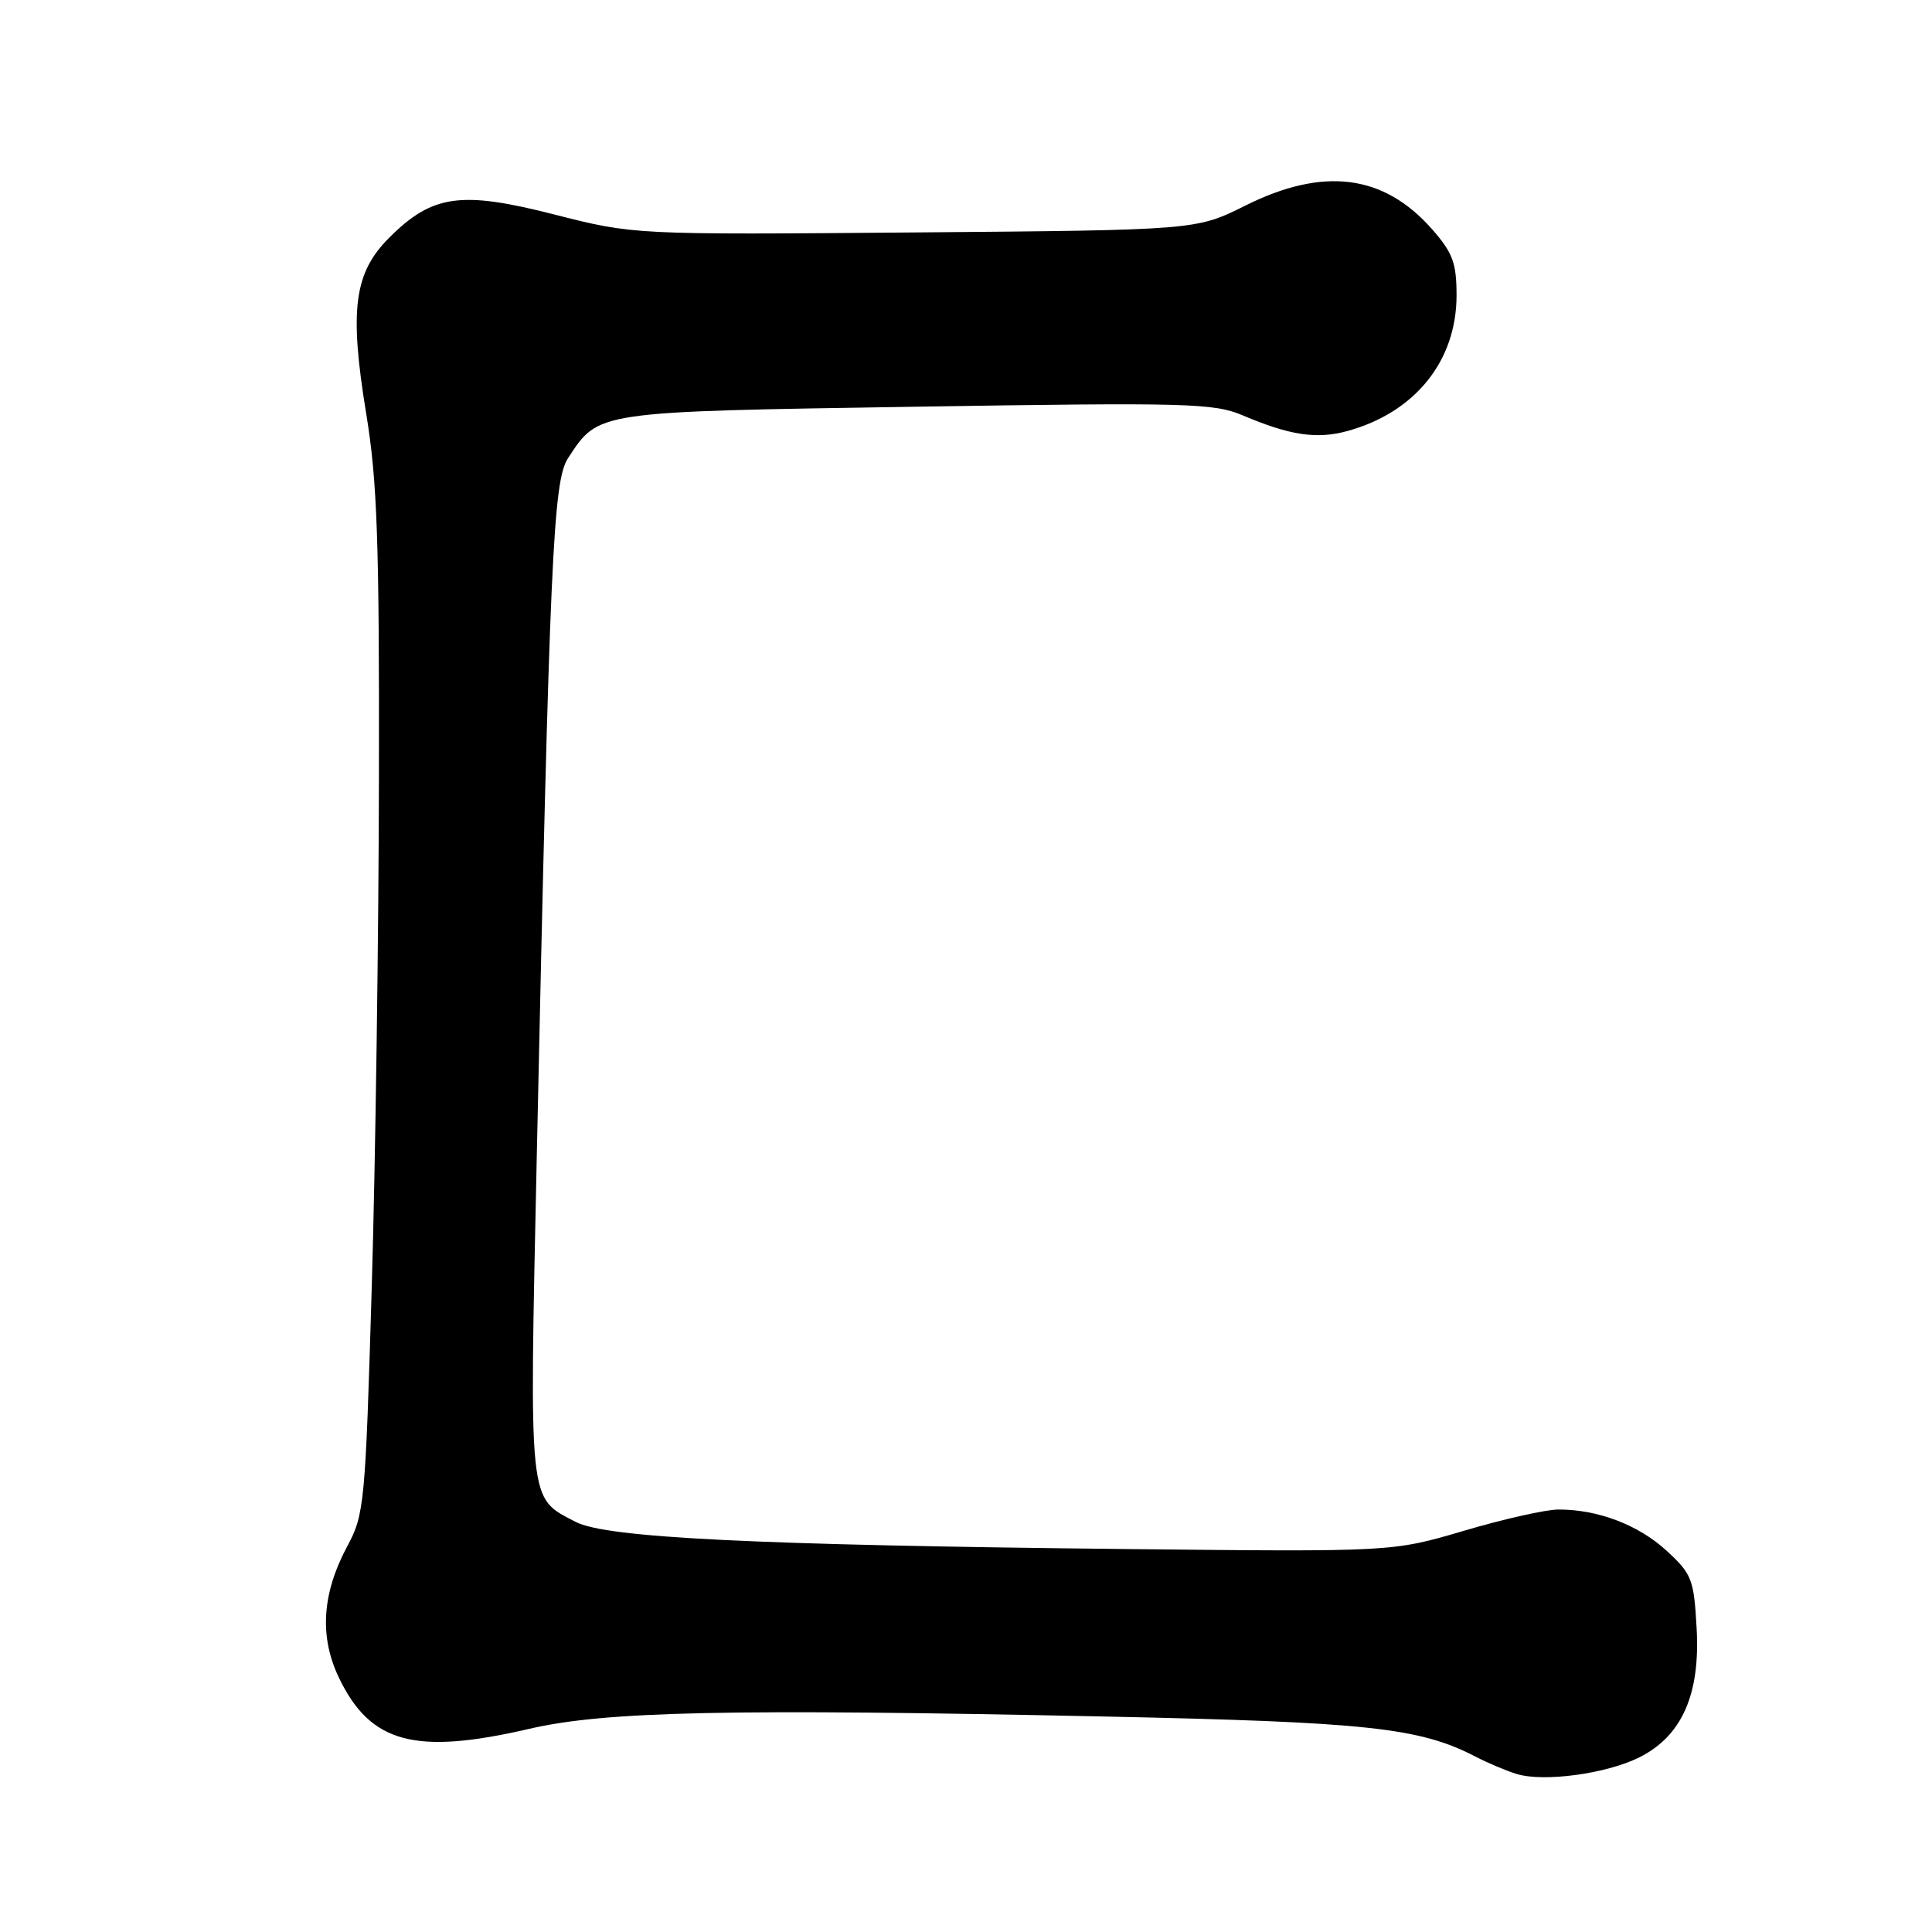 <?xml version="1.0" encoding="UTF-8" standalone="no"?>
<!DOCTYPE svg PUBLIC "-//W3C//DTD SVG 1.1//EN" "http://www.w3.org/Graphics/SVG/1.1/DTD/svg11.dtd" >
<svg xmlns="http://www.w3.org/2000/svg" xmlns:xlink="http://www.w3.org/1999/xlink" version="1.1" viewBox="0 0 256 256">
 <g >
 <path fill="currentColor"
d=" M 217.24 232.85 C 222.87 230.02 225.31 224.50 224.81 215.72 C 224.45 209.23 224.18 208.56 220.81 205.46 C 217.07 202.04 211.73 200.01 206.50 200.02 C 204.85 200.02 199.22 201.28 194.00 202.83 C 184.50 205.63 184.50 205.63 149.50 205.26 C 99.84 204.73 80.30 203.77 76.26 201.65 C 69.97 198.36 70.13 199.83 71.13 153.00 C 72.83 74.01 73.29 63.74 75.26 60.72 C 79.36 54.46 78.72 54.56 121.45 53.89 C 157.33 53.32 160.84 53.42 164.65 55.03 C 170.92 57.70 174.49 58.23 178.55 57.11 C 187.52 54.64 193.00 47.82 193.00 39.15 C 193.00 34.85 192.50 33.50 189.77 30.39 C 183.36 23.09 175.36 22.07 165.00 27.25 C 158.50 30.49 158.50 30.49 121.25 30.80 C 84.00 31.11 84.00 31.11 73.44 28.42 C 61.06 25.25 57.28 25.79 51.56 31.51 C 46.91 36.16 46.27 41.06 48.52 54.78 C 49.99 63.73 50.27 71.71 50.21 103.00 C 50.18 123.62 49.75 154.00 49.26 170.50 C 48.42 199.10 48.27 200.70 46.06 204.80 C 42.65 211.14 42.28 216.89 44.95 222.39 C 49.12 231.01 55.04 232.58 70.17 229.07 C 80.20 226.75 96.68 226.39 146.50 227.45 C 181.16 228.18 188.09 228.93 195.45 232.73 C 197.12 233.60 199.61 234.65 200.99 235.07 C 204.60 236.16 212.89 235.03 217.24 232.85 Z "/>
</g>
</svg>